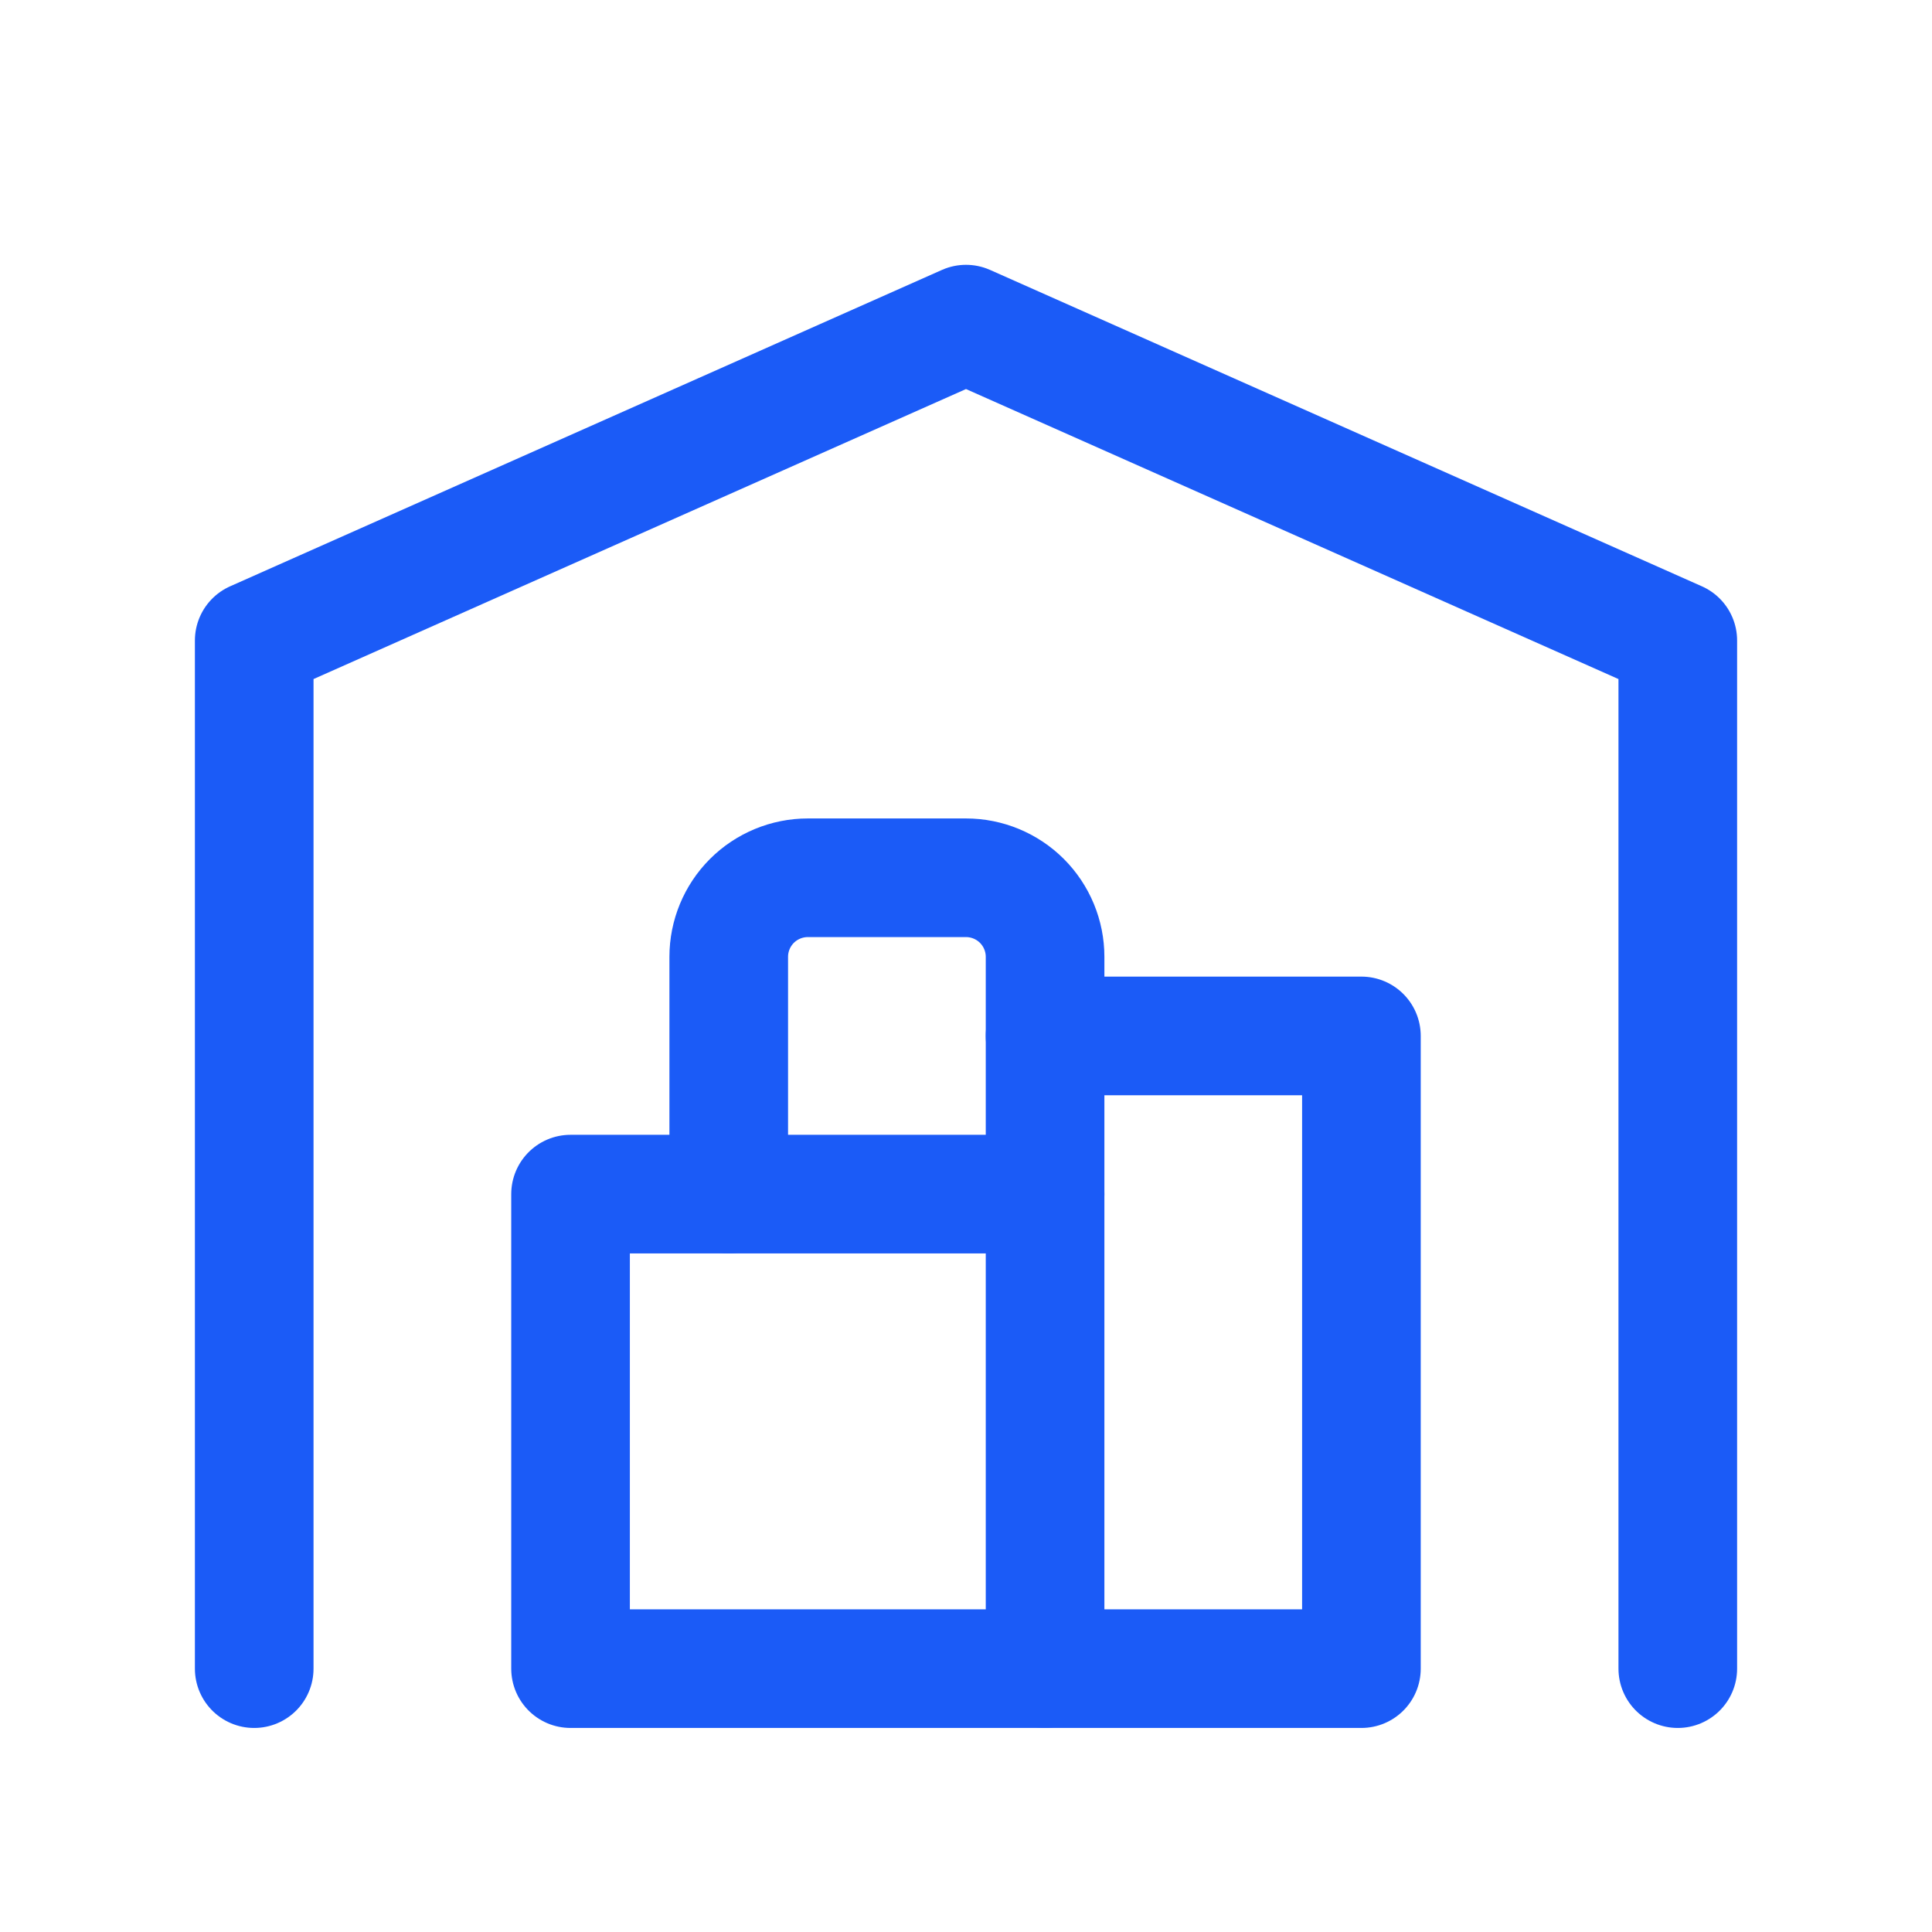 <svg width="57" height="57" viewBox="0 0 57 57" fill="none" xmlns="http://www.w3.org/2000/svg">
<g clip-path="url(#clip0_3_729)">
<path d="M7.5 49.23V18.897L28.5 9.563L49.5 18.897V49.23" stroke="#1B5BF7" stroke-width="3.5" stroke-linecap="round" stroke-linejoin="round"/>
<path d="M30.833 30.563H35.5H40.166V49.23H16.833V35.23H23.833H30.833" stroke="#1B5BF7" stroke-width="3.5" stroke-linecap="round" stroke-linejoin="round"/>
<path d="M30.833 49.23V28.23C30.833 27.611 30.587 27.018 30.15 26.58C29.712 26.143 29.119 25.897 28.5 25.897H23.833C23.215 25.897 22.621 26.143 22.183 26.58C21.746 27.018 21.5 27.611 21.5 28.23V35.23" stroke="#1B5BF7" stroke-width="3.5" stroke-linecap="round" stroke-linejoin="round"/>
</g>
<defs>
<clipPath id="clip0_3_729">
<rect width="56" height="56" fill="white" transform="translate(0.5 0.23)"/>
</clipPath>
</defs>
</svg>

